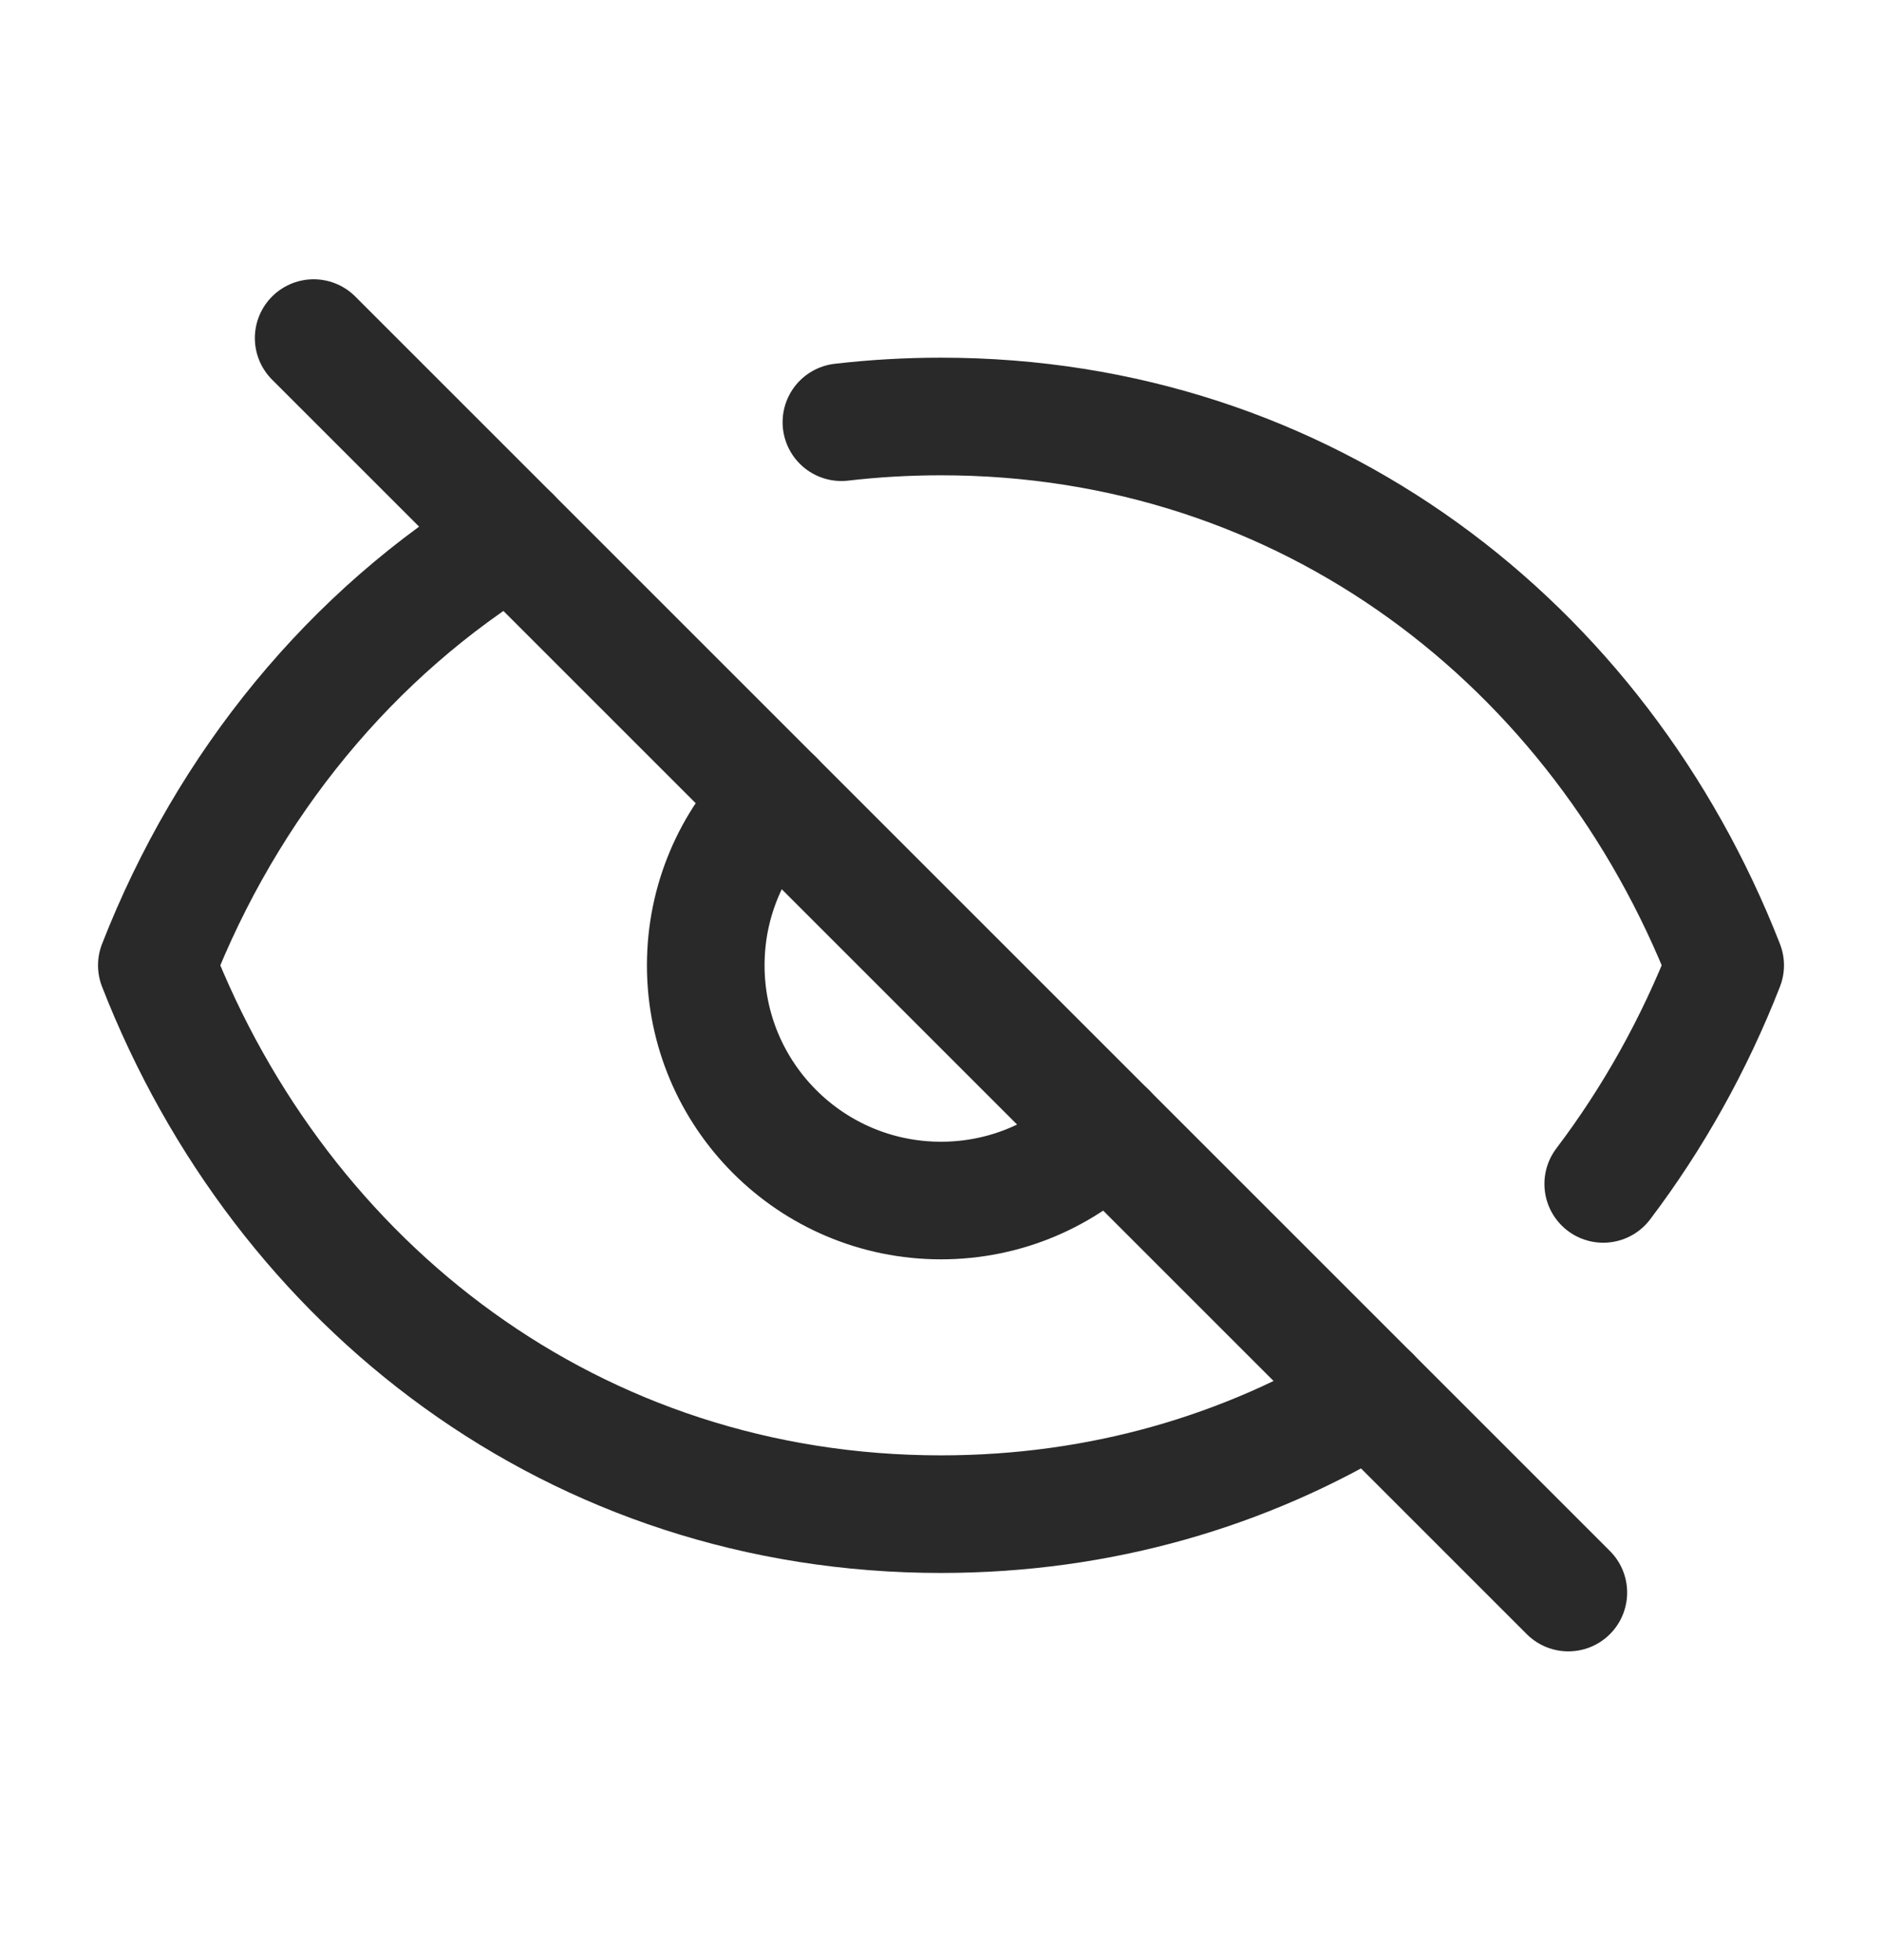 <svg width="24" height="25" viewBox="0 0 24 25" fill="none" xmlns="http://www.w3.org/2000/svg">
<path d="M10.73 5.385C11.145 5.337 11.569 5.312 12 5.312C16.664 5.312 20.4 8.215 22 12.312C21.605 13.322 21.081 14.26 20.445 15.1M6.52 6.832C4.48 8.076 2.901 10.005 2 12.312C3.6 16.41 7.336 19.312 12 19.312C14.038 19.312 15.898 18.758 17.481 17.793M9.879 10.191C9.336 10.734 9 11.484 9 12.312C9 13.969 10.343 15.312 12 15.312C12.829 15.312 13.579 14.976 14.121 14.433" stroke="#292929" stroke-width="1.5" stroke-linecap="round" stroke-linejoin="round"/>
<path d="M4 4.312L20 20.312" stroke="#292929" stroke-width="1.5" stroke-linecap="round"/>
</svg>
